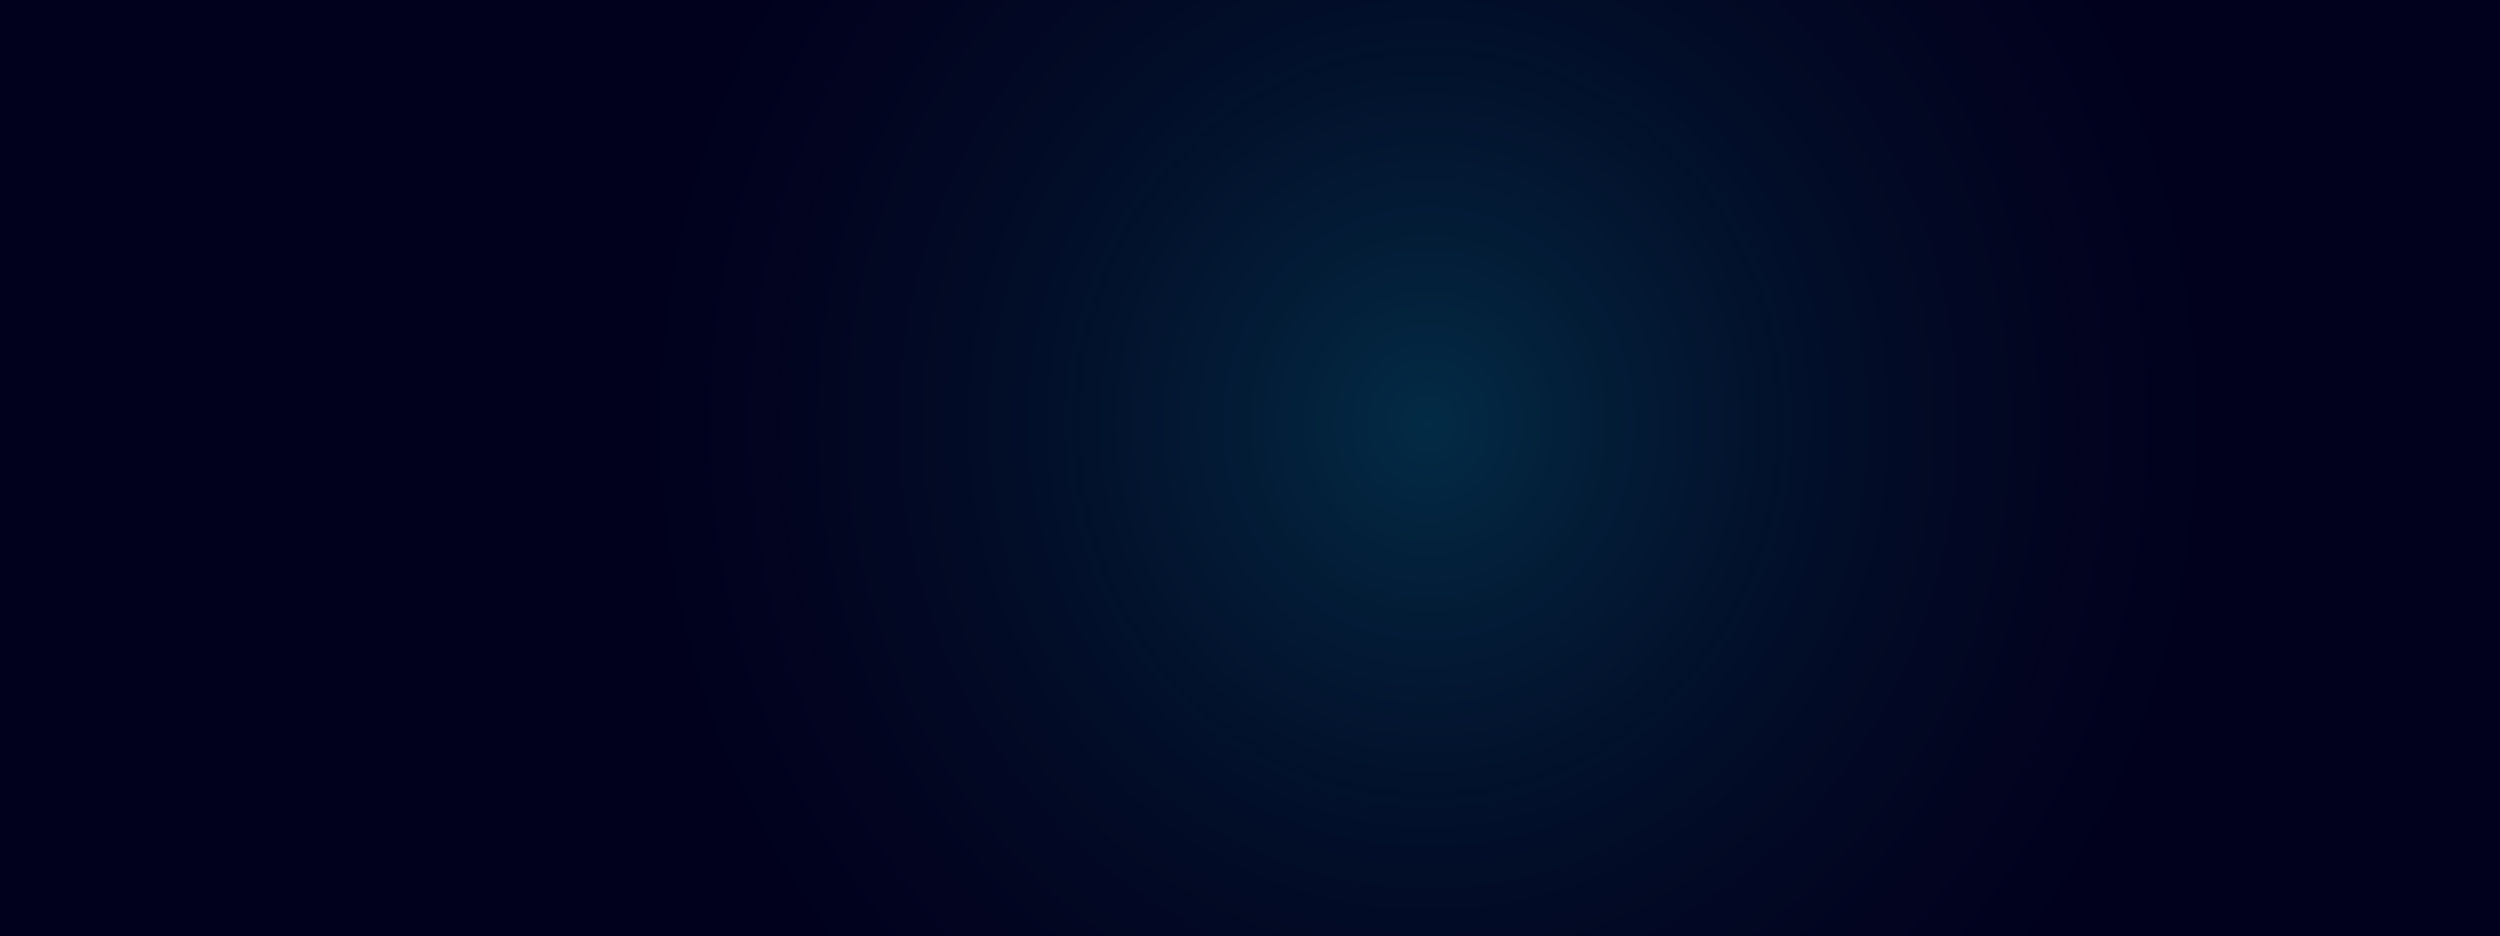 <svg xmlns="http://www.w3.org/2000/svg" xmlns:xlink="http://www.w3.org/1999/xlink" width="1920" height="719" viewBox="0 0 1920 719">
  <defs>
    <clipPath id="clip-path">
      <rect id="Rectangle_7134" data-name="Rectangle 7134" width="1920" height="719" transform="translate(0 1008)" fill="#fff"/>
    </clipPath>
    <clipPath id="clip-path-2">
      <rect id="Rectangle_7088" data-name="Rectangle 7088" width="1342" height="728" transform="translate(426 1008)" fill="#fff"/>
    </clipPath>
    <radialGradient id="radial-gradient" cx="0.5" cy="0.5" r="0.5" gradientUnits="objectBoundingBox">
      <stop offset="0" stop-color="#0bd7e7"/>
      <stop offset="1" stop-color="#0c201f" stop-opacity="0"/>
    </radialGradient>
  </defs>
  <g id="Group_20266" data-name="Group 20266" transform="translate(-7806 -807)">
    <rect id="Rectangle_7135" data-name="Rectangle 7135" width="1920" height="719" transform="translate(7806 807)" fill="#01001d"/>
    <g id="Mask_Group_283" data-name="Mask Group 283" transform="translate(7806 -201)" clip-path="url(#clip-path)">
      <g id="Mask_Group_274" data-name="Mask Group 274" clip-path="url(#clip-path-2)">
        <path id="Ellipse_8682" data-name="Ellipse 8682" d="M651.573,23.157A627.265,627.265,0,0,1,915.648,71.613c82.4,34.475,157.1,86.035,220.214,150.933C1199.317,287.8,1250.921,366.4,1286.716,454.4c35.9,88.267,55.806,185.748,55.806,288.292s-19.9,200.1-55.806,288.514c-35.8,88.141-87.4,166.947-150.854,232.45-63.112,65.149-137.818,117.006-220.214,151.809a630.615,630.615,0,0,1-522.189-14.13c-78.167-38.059-148.1-91.689-206.5-156.945a727.957,727.957,0,0,1-137.107-225.9,773.6,773.6,0,0,1,0-546.45A731.778,731.778,0,0,1,186.964,245.587c58.4-65.488,128.329-119.4,206.5-157.766A631.938,631.938,0,0,1,651.573,23.157Z" transform="translate(425.739 589.016)" opacity="0.2" fill="url(#radial-gradient)"/>
      </g>
    </g>
  </g>
</svg>

